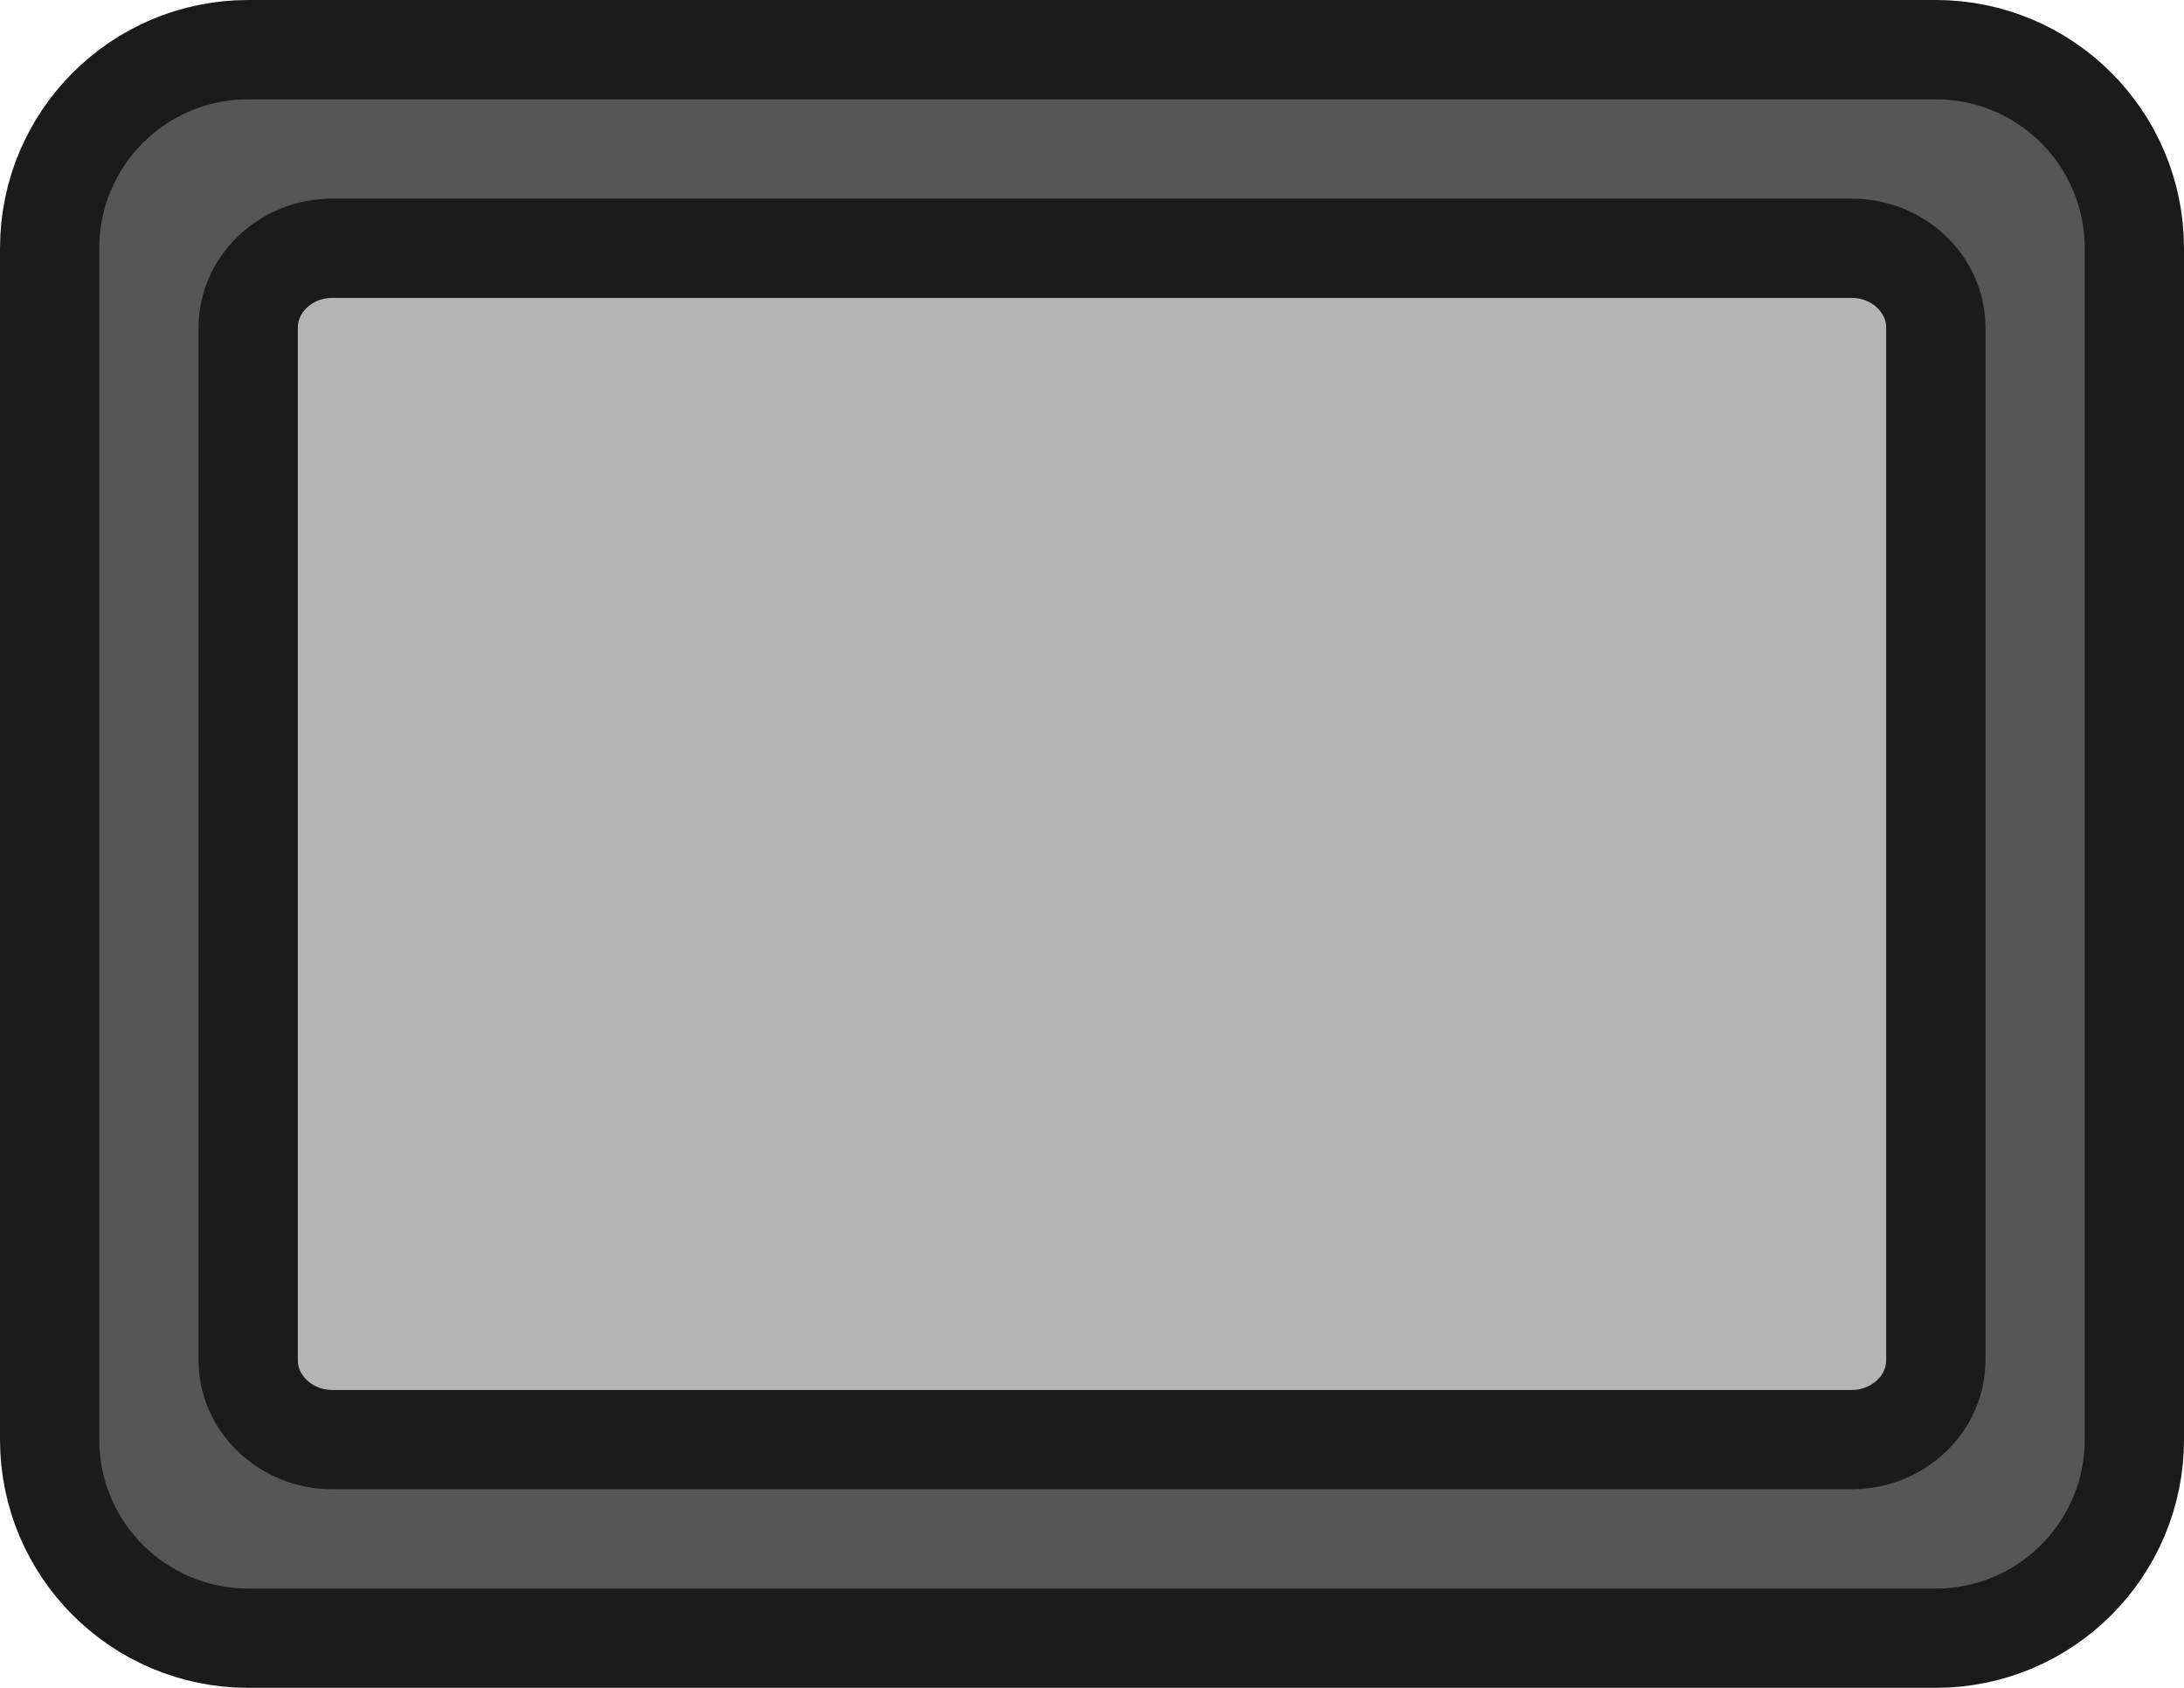 <?xml version="1.0" encoding="UTF-8" standalone="no"?><!DOCTYPE svg PUBLIC "-//W3C//DTD SVG 1.1//EN" "http://www.w3.org/Graphics/SVG/1.1/DTD/svg11.dtd"><svg width="100%" height="100%" viewBox="0 0 22 17" version="1.1" xmlns="http://www.w3.org/2000/svg" xmlns:xlink="http://www.w3.org/1999/xlink" xml:space="preserve" style="fill-rule:evenodd;clip-rule:evenodd;stroke-linecap:round;stroke-linejoin:round;stroke-miterlimit:1.5;"><rect x="2" y="2" width="18" height="13" style="fill:#585858;fill-opacity:0.447;"/><g><path d="M19.5,1c0.828,0 1.5,0.672 1.5,1.5l0,12c0,0.828 -0.672,1.5 -1.5,1.5l-17,0c-0.828,0 -1.5,-0.672 -1.5,-1.5l0,-12c0,-0.828 0.672,-1.5 1.5,-1.5l17,0Zm-0.85,1l-15.3,0c-0.745,0 -1.35,0.583 -1.35,1.3l0,10.4c0,0.717 0.605,1.3 1.35,1.3l15.3,0c0.745,0 1.35,-0.583 1.35,-1.3l0,-10.4c0,-0.717 -0.605,-1.3 -1.35,-1.3l0,0Z" style="fill:none;stroke:#1b1b1b;stroke-width:2px;"/><path d="M19.5,1c0.828,0 1.5,0.672 1.5,1.5l0,12c0,0.828 -0.672,1.5 -1.5,1.5l-17,0c-0.828,0 -1.5,-0.672 -1.5,-1.5l0,-12c0,-0.828 0.672,-1.5 1.5,-1.5l17,0Zm-0.85,1l-15.3,0c-0.745,0 -1.35,0.583 -1.35,1.3l0,10.4c0,0.717 0.605,1.3 1.35,1.3l15.3,0c0.745,0 1.35,-0.583 1.35,-1.3l0,-10.4c0,-0.717 -0.605,-1.3 -1.35,-1.3l0,0Z" style="fill:#565656;"/></g></svg>